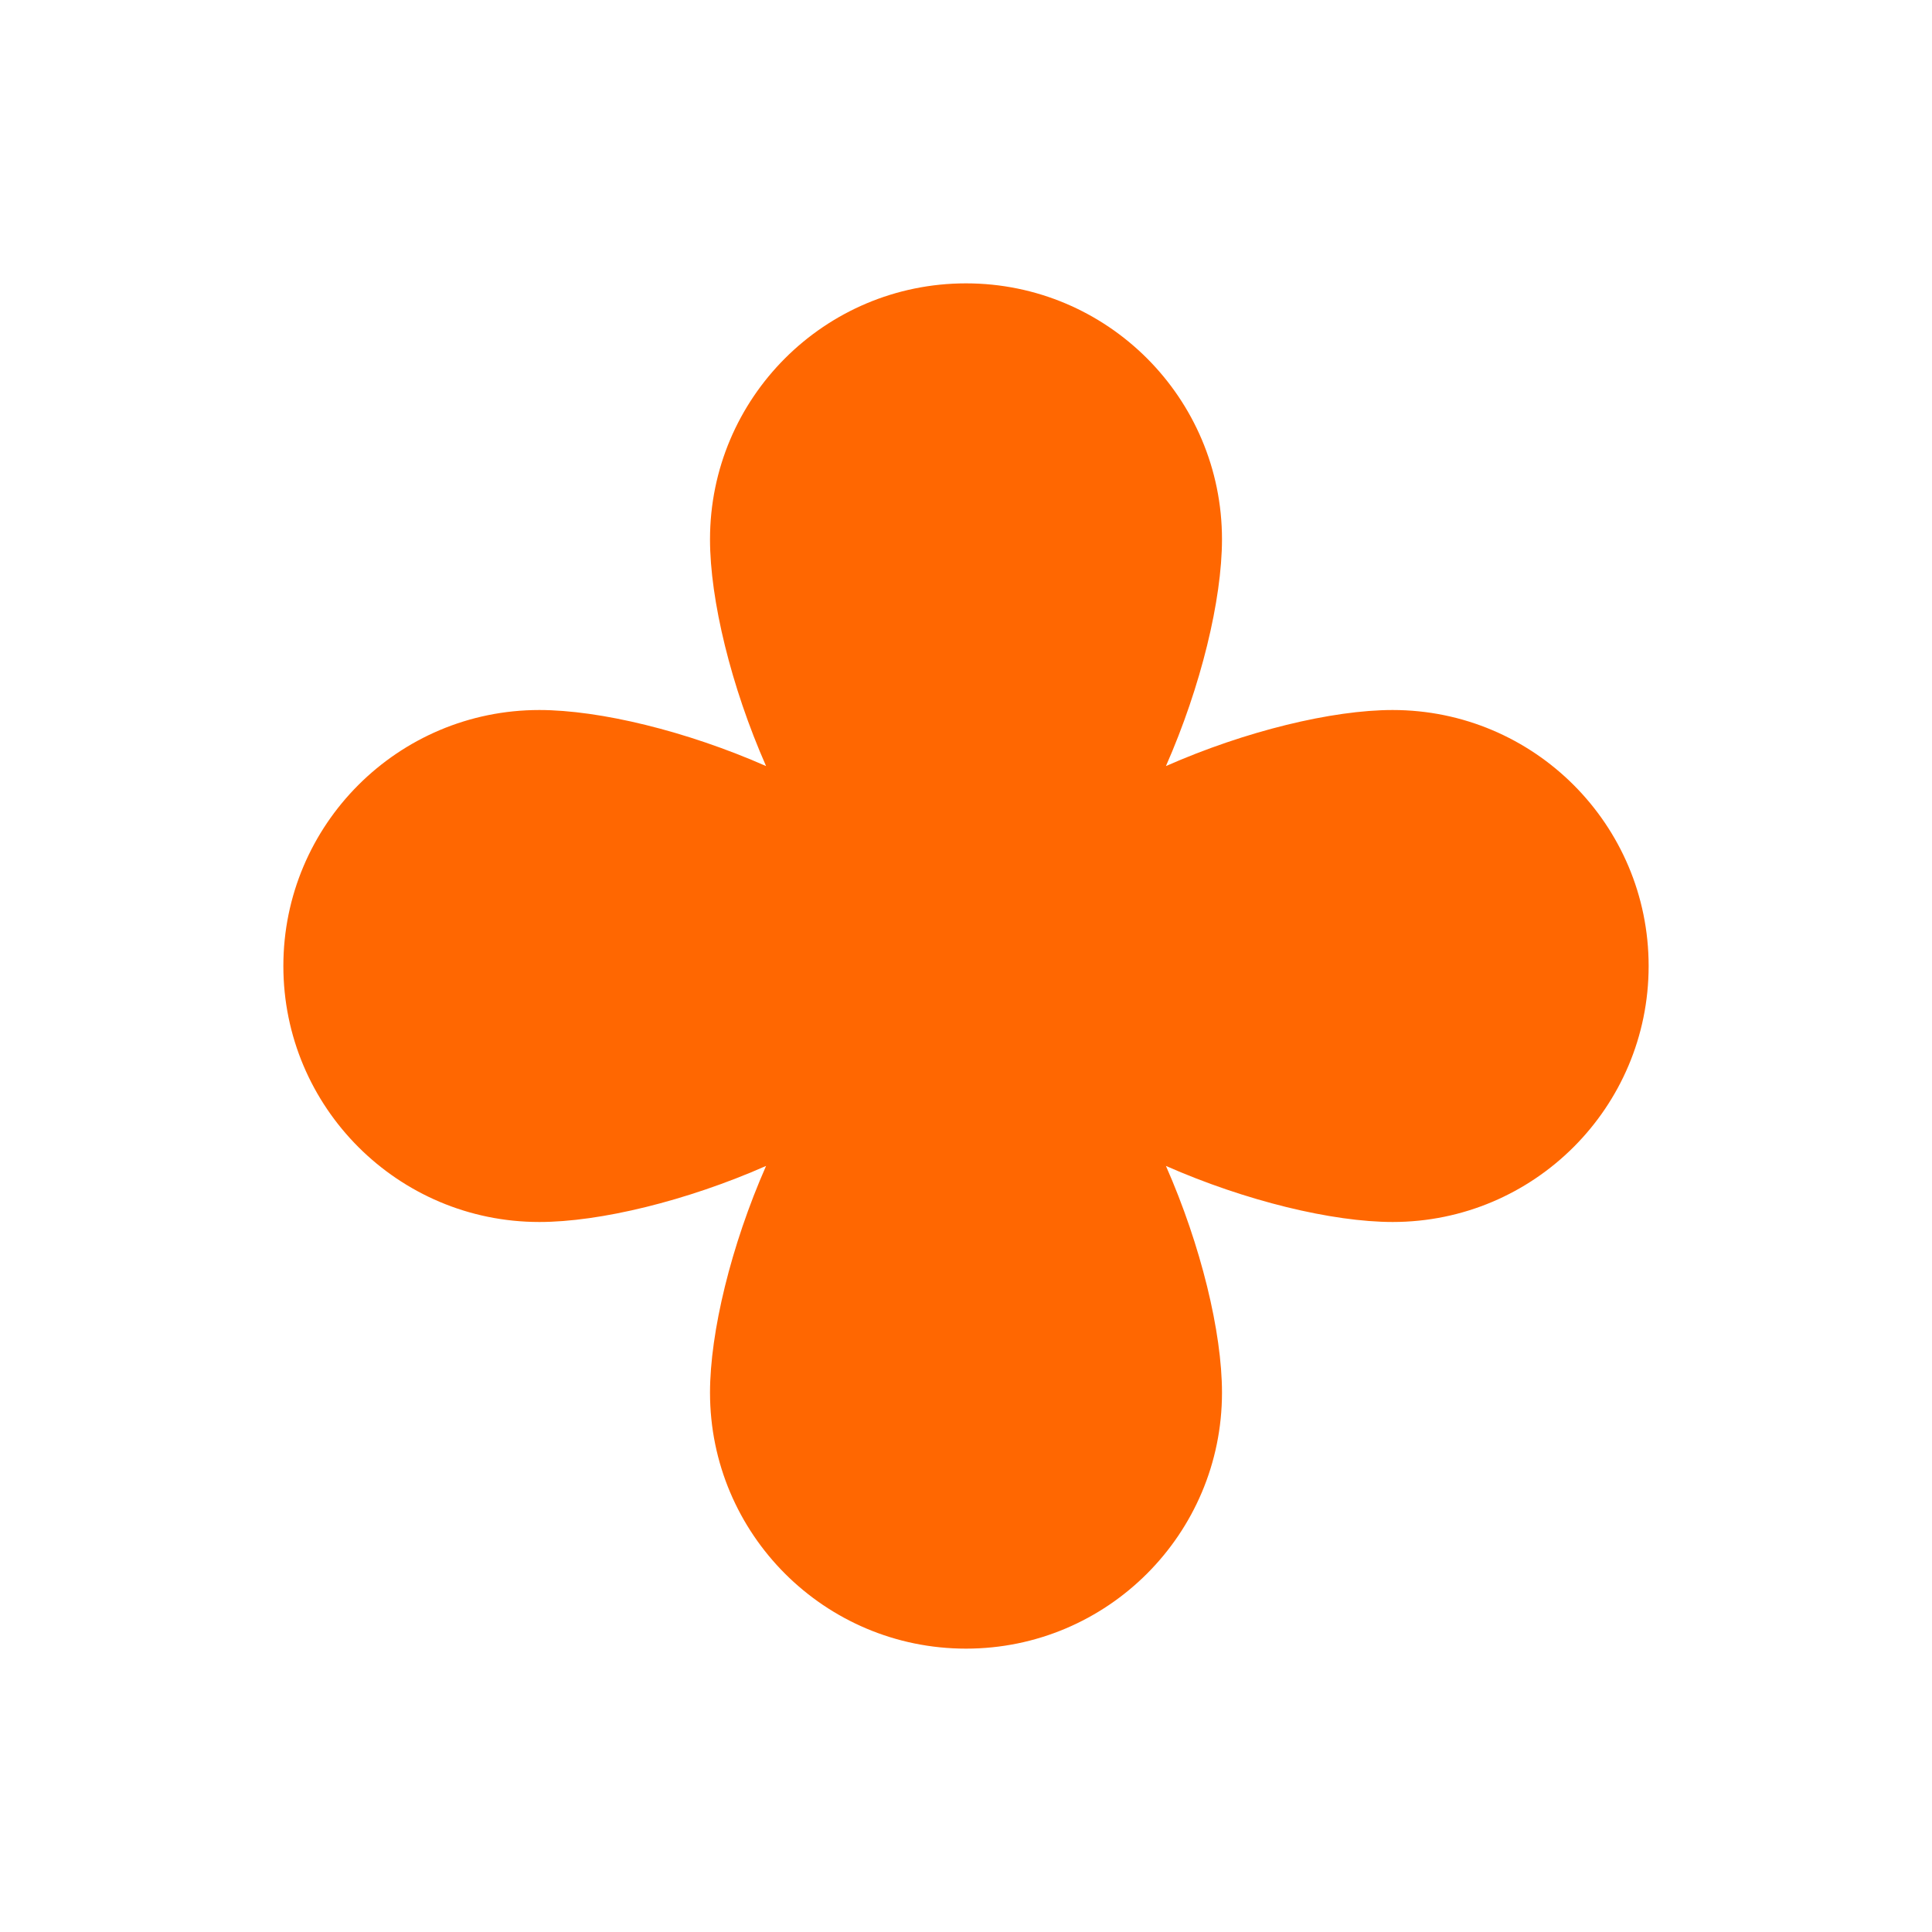 <?xml version="1.0" encoding="UTF-8"?>
<svg width="1200pt" height="1200pt" version="1.1" viewBox="0 0 1200 1200" xmlns="http://www.w3.org/2000/svg">
 <defs>
  <clipPath id="b">
   <path d="m176 176h848v848h-848z"/>
  </clipPath>
  <clipPath id="a">
   <path d="m65.629 600 534.37-534.37 534.37 534.37-534.37 534.37z"/>
  </clipPath>
 </defs>
 <g clip-path="url(#b)">
  <g clip-path="url(#a)">
   <path d="m724.18 475.82c21.75-49.387 34.797-103.26 34.82-140.82 0-87.797-71.199-159-159-159s-159 71.199-159 159c0 37.531 13.047 91.406 34.82 140.82-49.387-21.75-103.26-34.797-140.82-34.82-87.797 0-159 71.199-159 159s71.199 159 159 159c37.531 0 91.406-13.047 140.82-34.82-21.75 49.387-34.797 103.26-34.82 140.82 0 87.797 71.199 159 159 159s159-71.199 159-159c0-37.531-13.047-91.406-34.82-140.82 49.387 21.75 103.26 34.797 140.82 34.82 87.797 0 159-71.199 159-159s-71.199-159-159-159c-37.531 0-91.406 13.047-140.82 34.82z" fill="#ff6701"/>
  </g>
 </g>
</svg>
